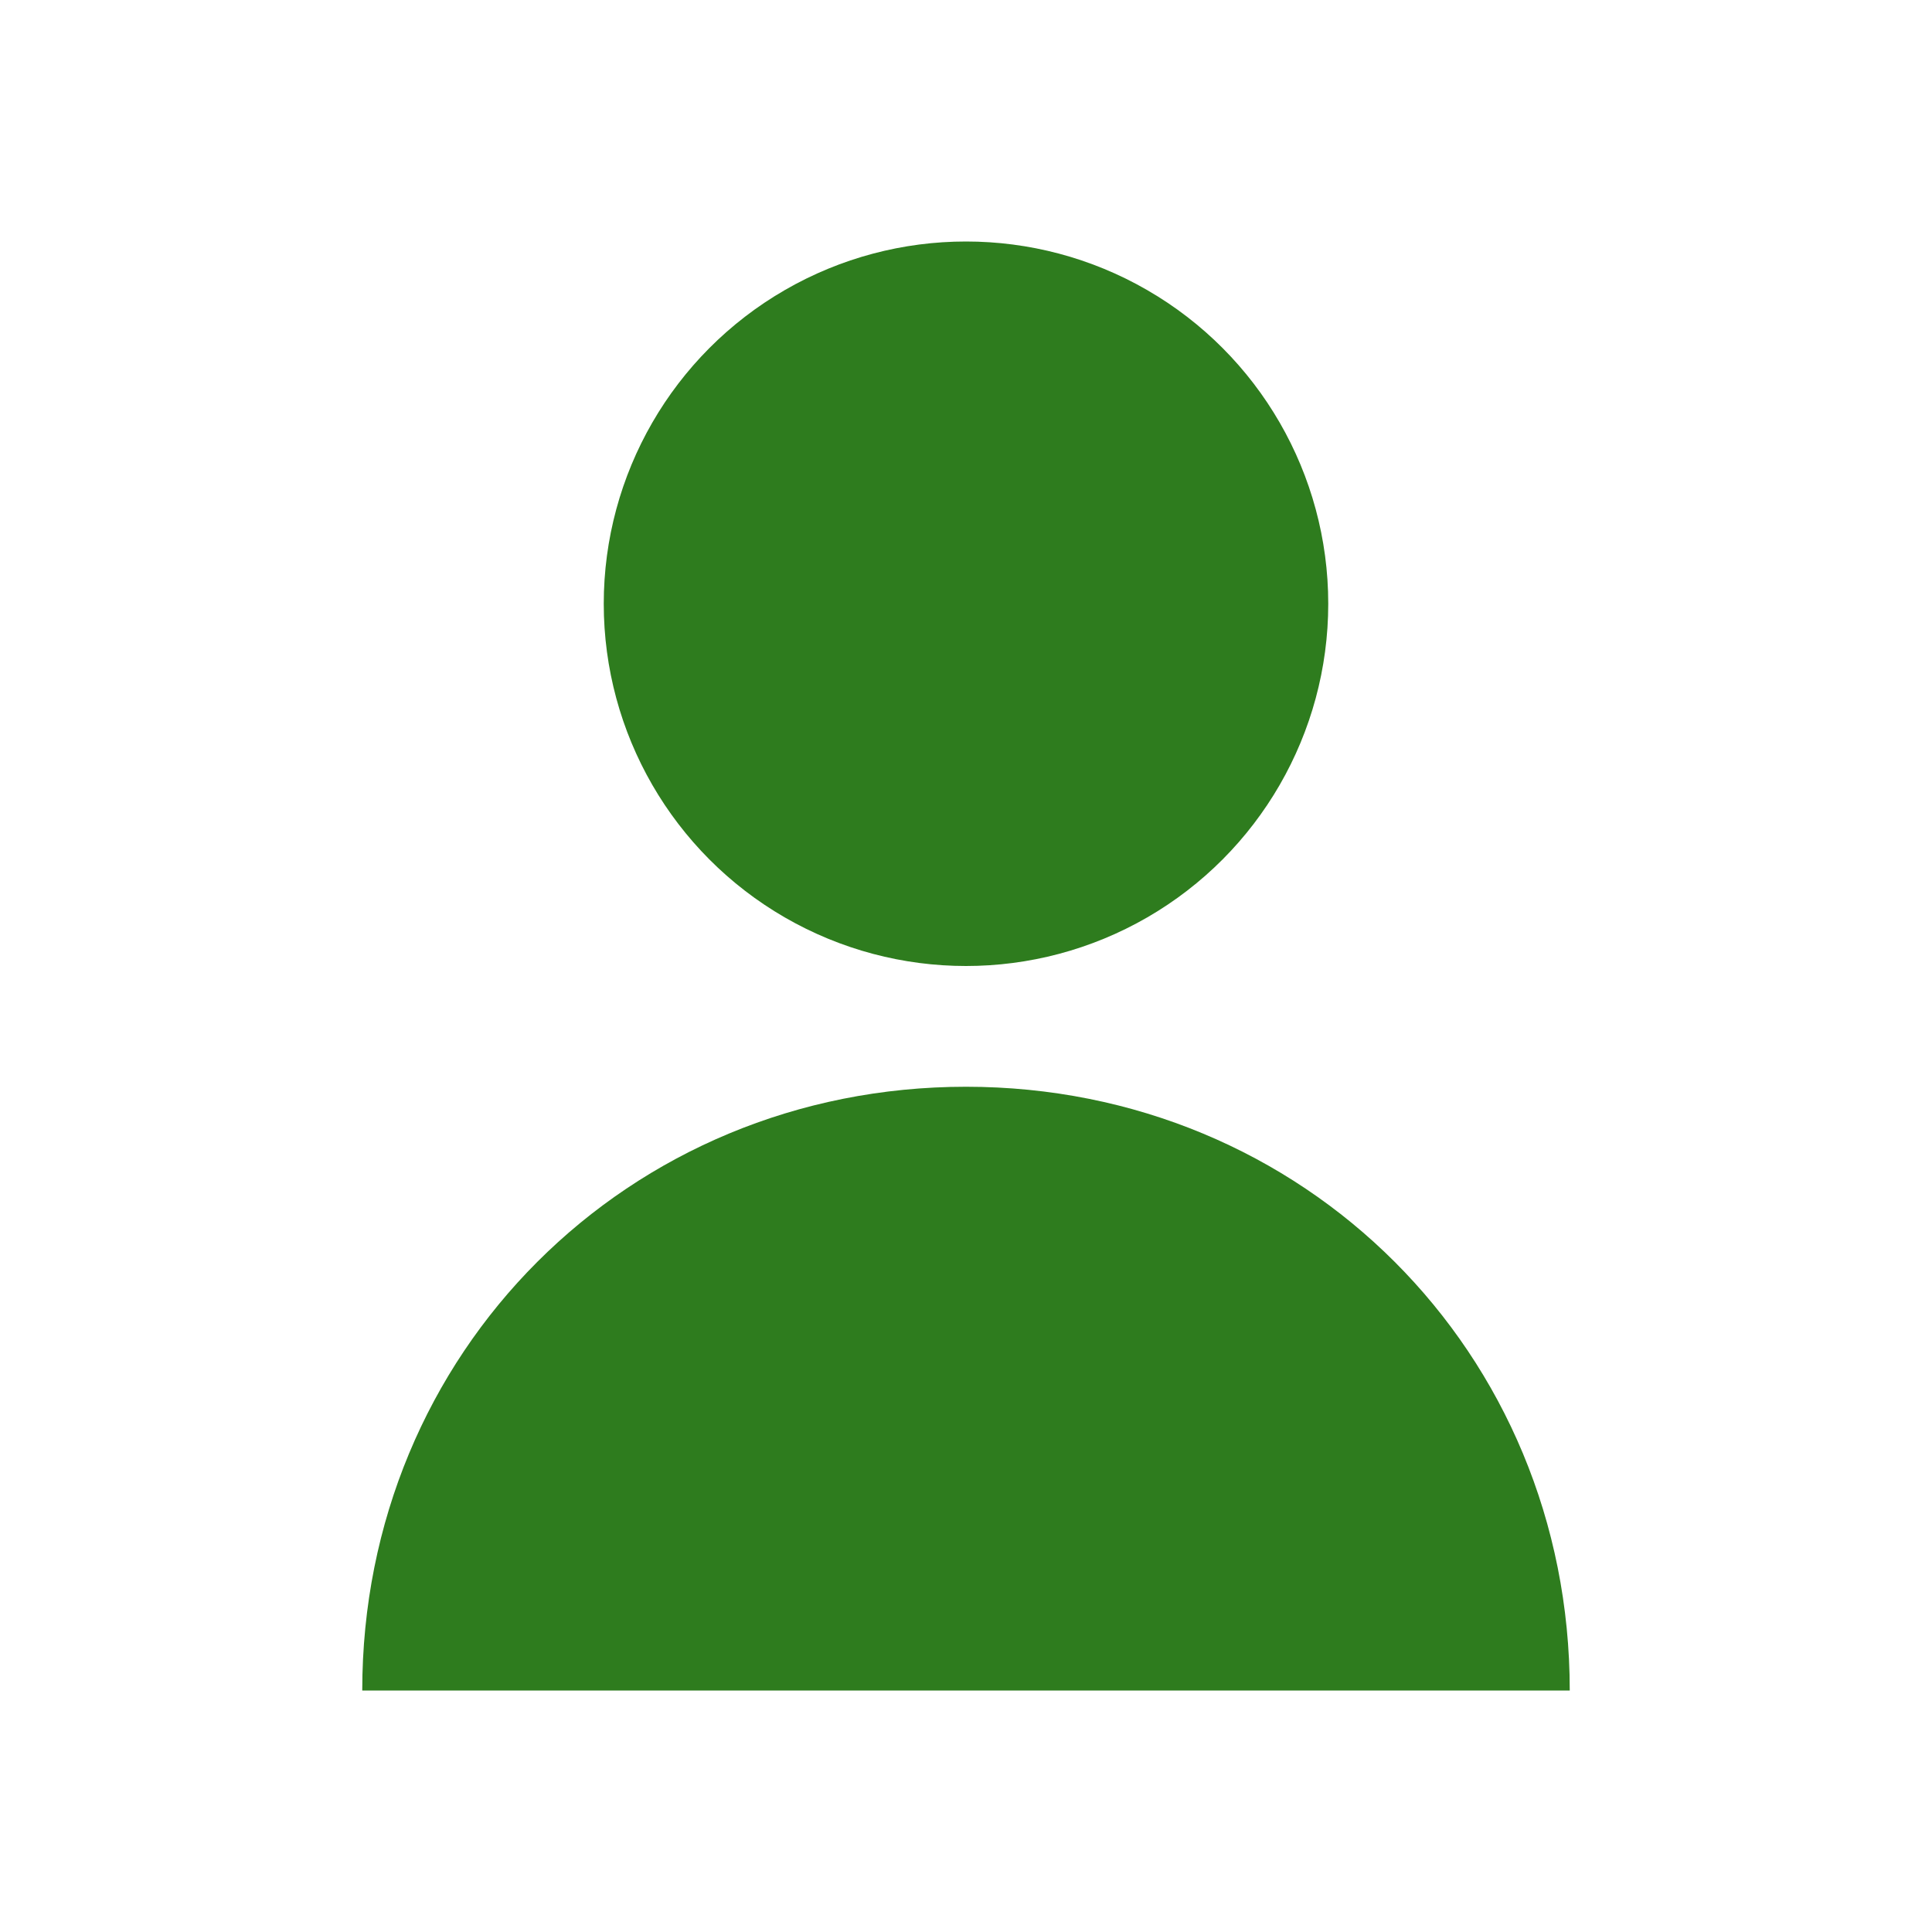 <?xml version="1.0" encoding="UTF-8"?>
<svg width="16" height="16" viewBox="0 0 16 16" fill="none" xmlns="http://www.w3.org/2000/svg">
    <!-- 头像圆圈 -->
    <circle cx="8" cy="5" r="3" fill="#2e7c1e"/>
    <!-- 身体部分 -->
    <path d="M3 14c0-2.8 2.2-5 5-5s5 2.2 5 5H3z" fill="#2e7c1e"/>
</svg> 